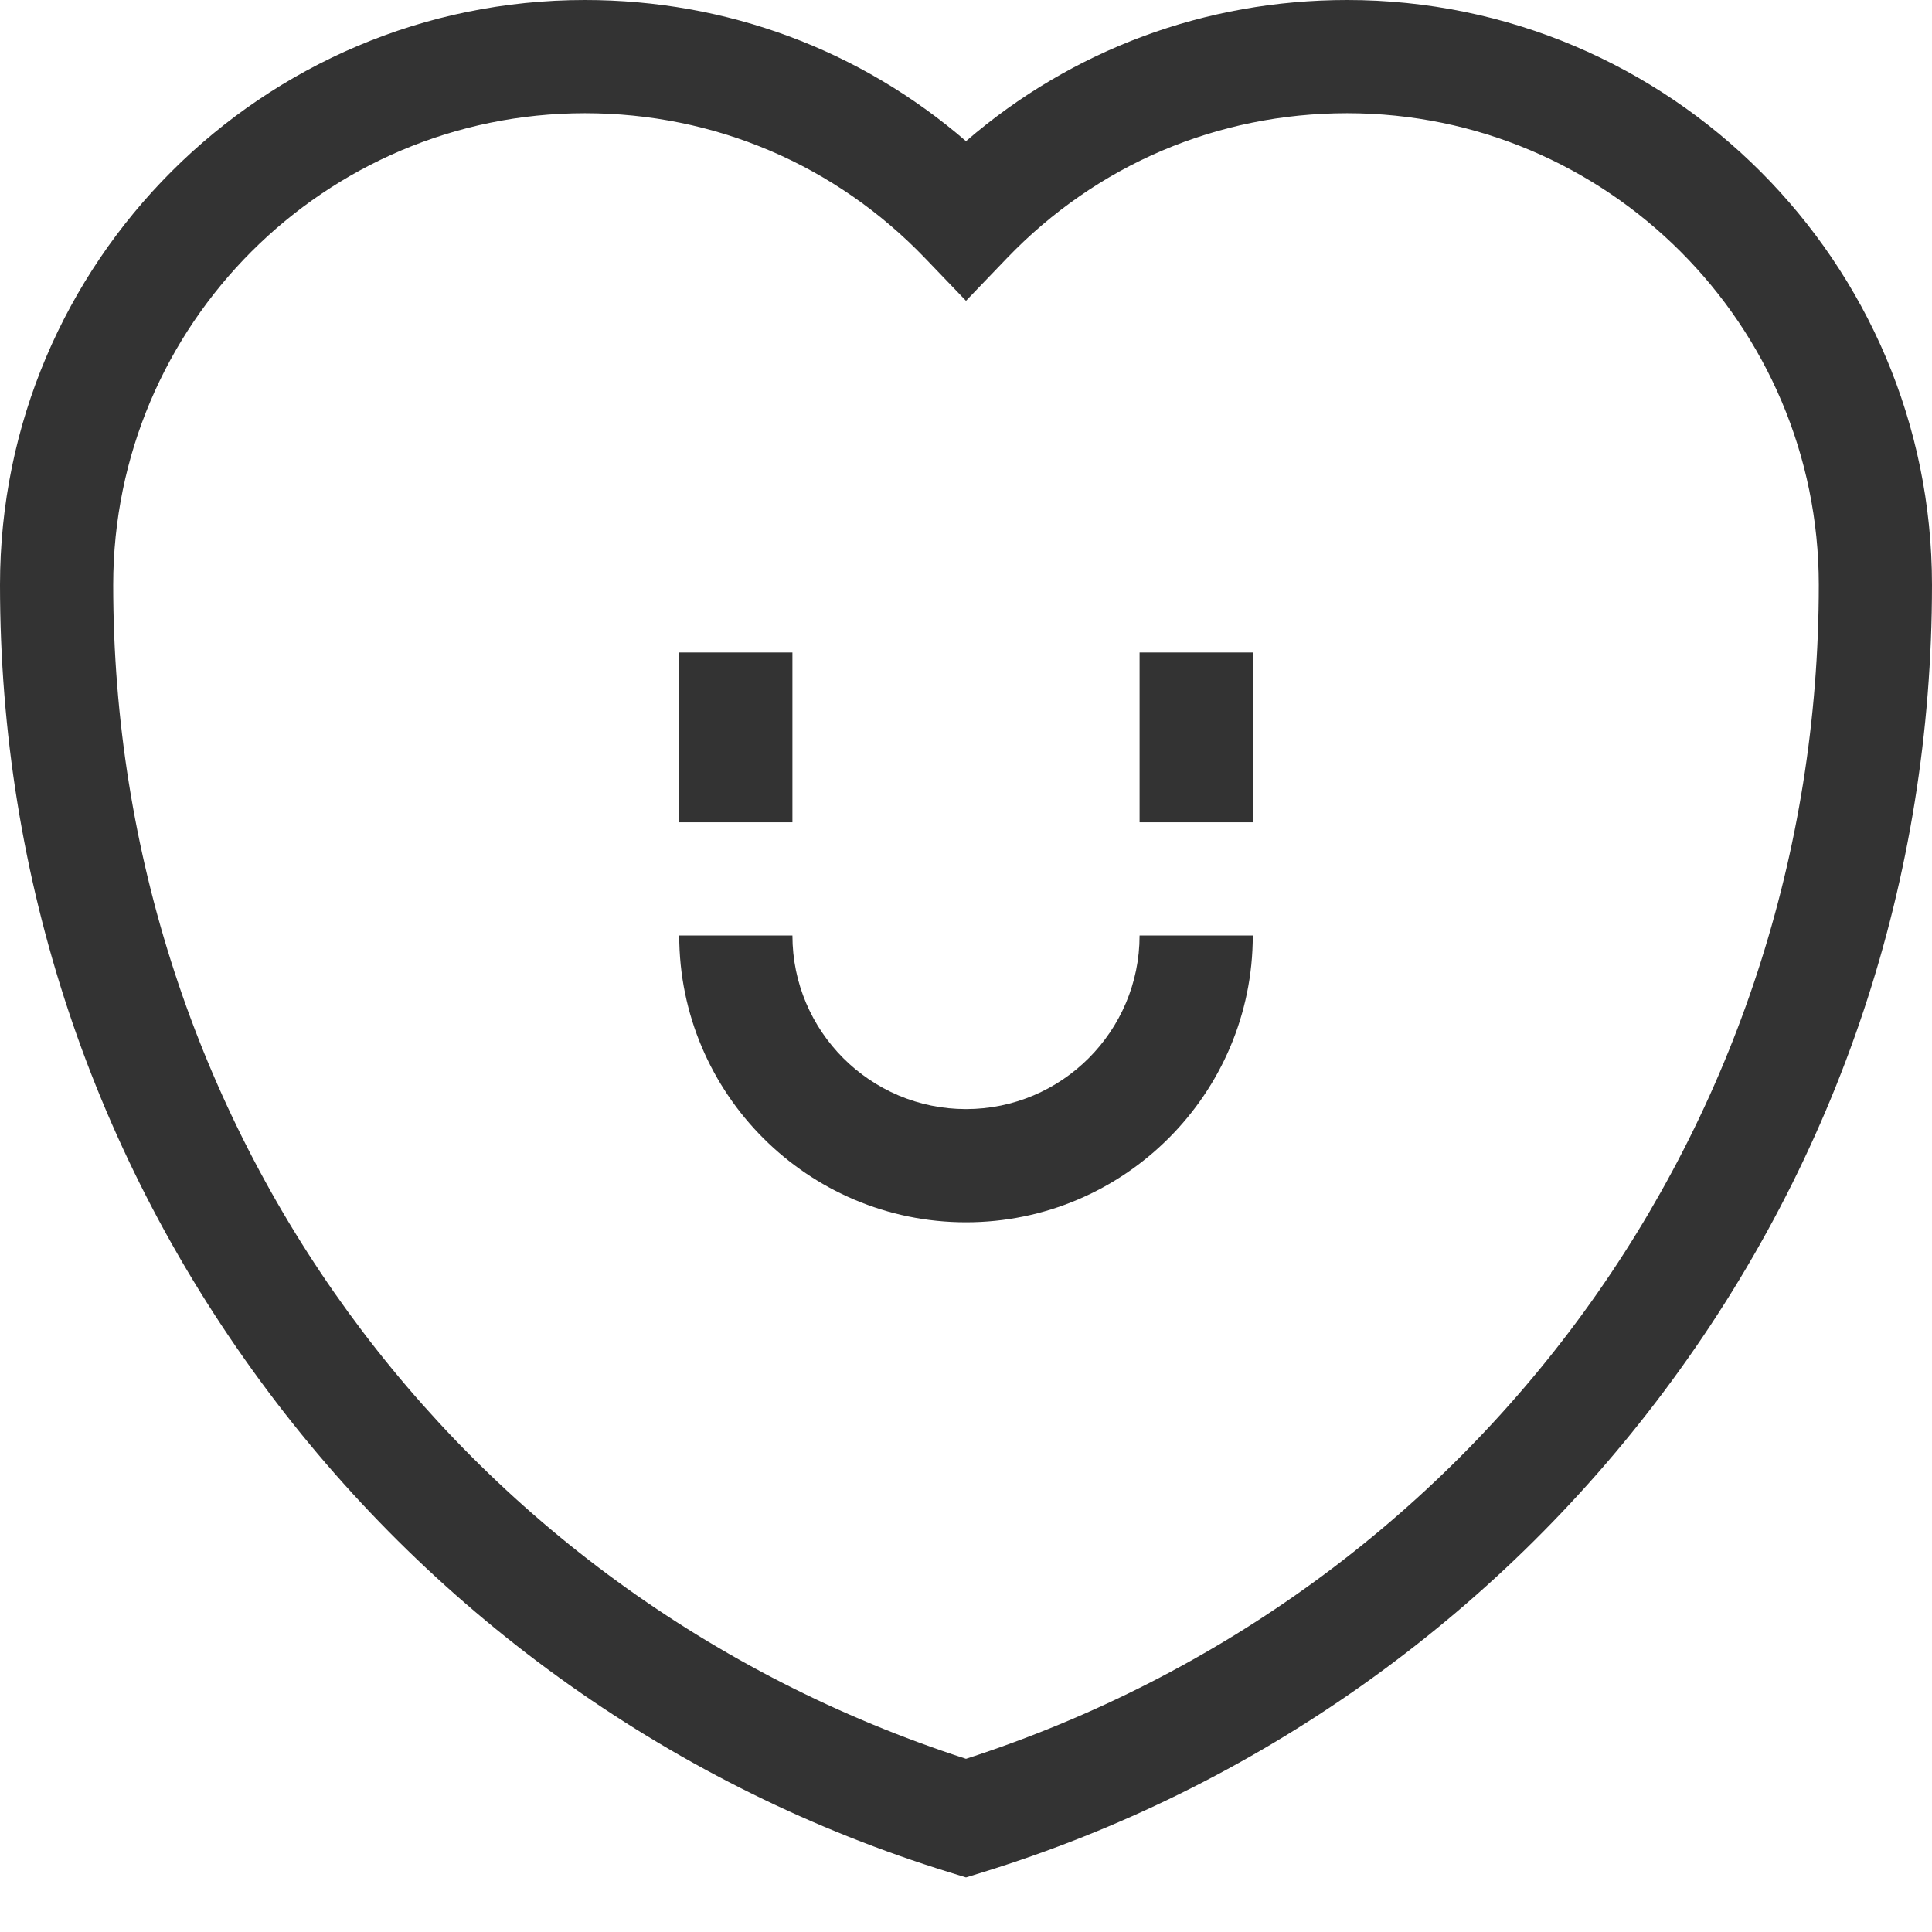 <?xml version="1.0"?>
<svg xmlns="http://www.w3.org/2000/svg" xmlns:xlink="http://www.w3.org/1999/xlink" xmlns:svgjs="http://svgjs.com/svgjs" version="1.1" width="512" height="512" x="0" y="0" viewBox="0 0 512 512" style="enable-background:new 0 0 512 512" xml:space="preserve" class=""><g><path xmlns="http://www.w3.org/2000/svg" d="m357 0c-37.59 0-72.93 13.184-101 37.406-28.07-24.223-63.41-37.406-101-37.406-85.469 0-155 69.531-155 155 0 77.828 24.605 151.797 71.156 213.902 22.391 29.875 49.18 55.965 79.629 77.547 30.867 21.875 64.777 38.605 100.789 49.723l4.426 1.363 4.426-1.363c36.012-11.117 69.922-27.848 100.789-49.723 30.449-21.582 57.238-47.672 79.629-77.547 46.551-62.105 71.156-136.074 71.156-213.902 0-85.469-69.531-155-155-155zm-101 466.105c-135.379-43.844-226-168.281-226-311.105 0-68.926 56.074-125 125-125 34.352 0 66.379 13.652 90.18 38.445l10.82 11.273 10.82-11.273c23.801-24.793 55.828-38.445 90.18-38.445 68.926 0 125 56.074 125 125 0 142.824-90.621 267.262-226 311.105zm0 0" fill="#333333" data-original="#000000" style=""/><path xmlns="http://www.w3.org/2000/svg" d="m256 293.918c-25.363 0-46-20.637-46-46h-30c0 41.906 34.094 76 76 76s76-34.094 76-76h-30c0 25.363-20.637 46-46 46zm0 0" fill="#333333" data-original="#000000" style=""/><path xmlns="http://www.w3.org/2000/svg" d="m180 172.918h30v45h-30zm0 0" fill="#333333" data-original="#000000" style=""/><path xmlns="http://www.w3.org/2000/svg" d="m302 172.918h30v45h-30zm0 0" fill="#333333" data-original="#000000" style=""/></g></svg>
